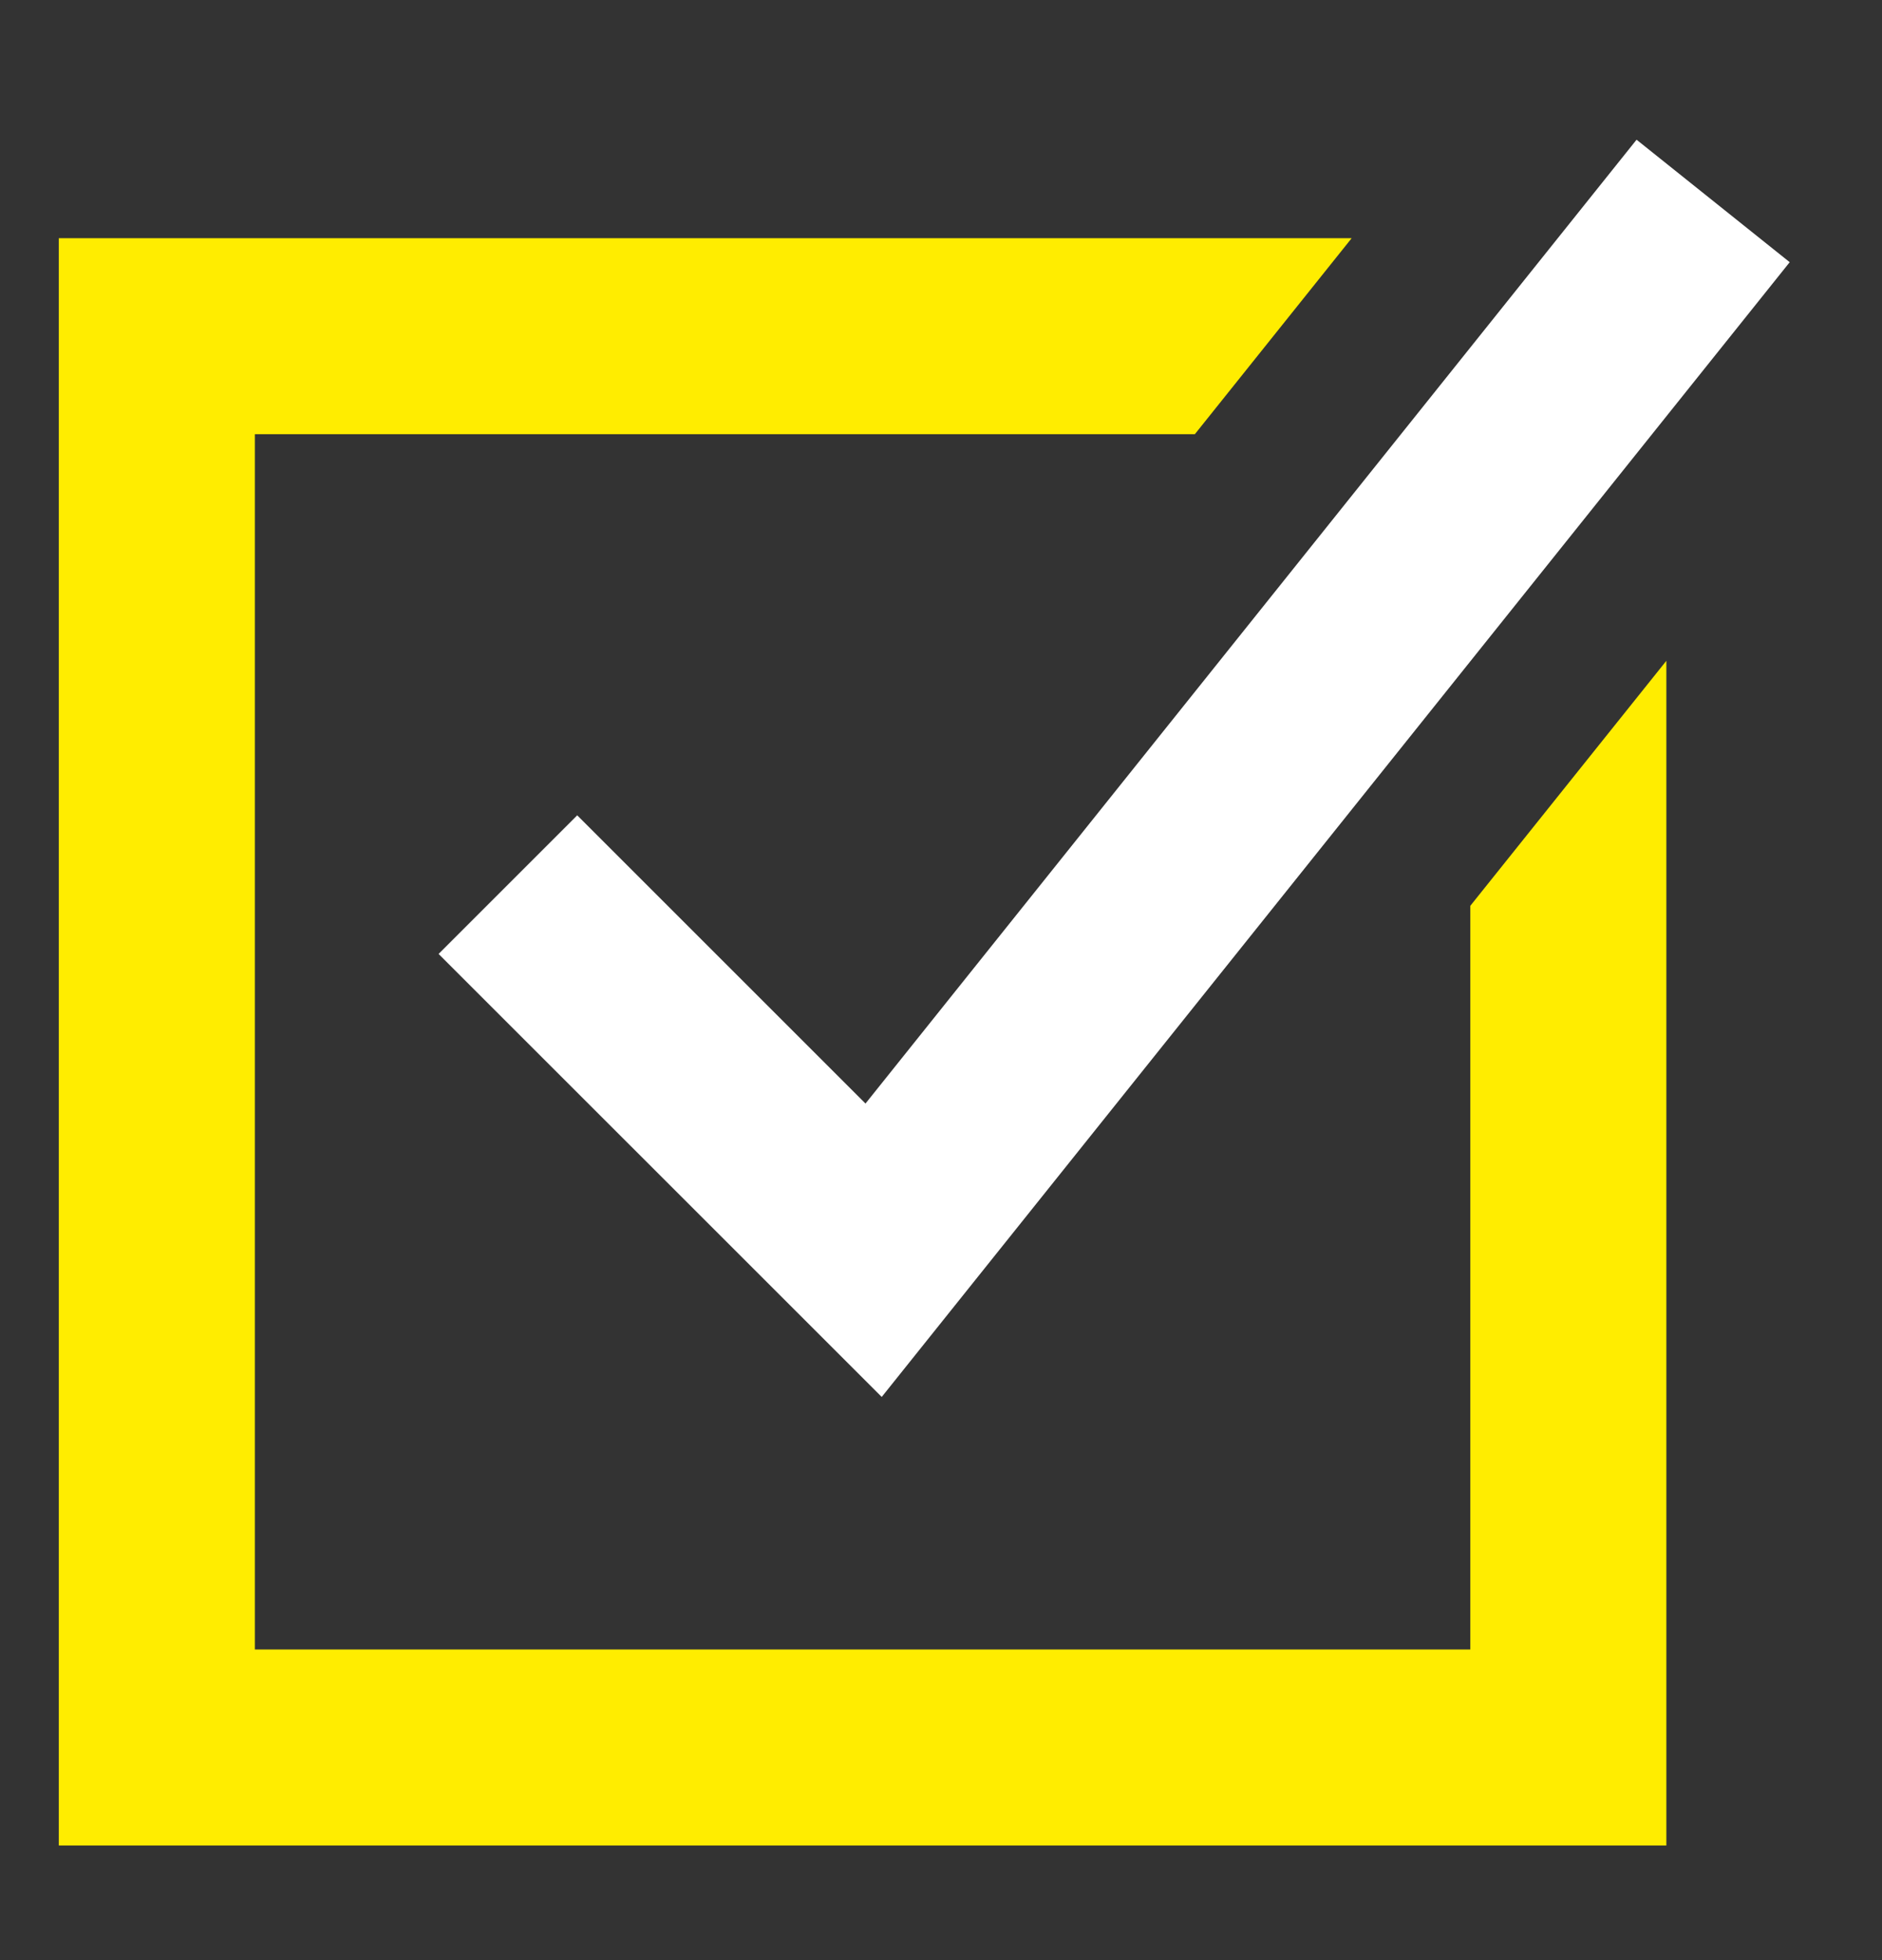 <svg width="24" height="25" viewBox="0 0 24 25" fill="none" xmlns="http://www.w3.org/2000/svg">
<rect x="0" y="0" width="24" height="25" fill="#333333" stroke="none"/>
<path fill-rule="evenodd" clip-rule="evenodd" d="M21.25 22.288V8.428L18.75 11.553V21.038H3.25V5.538H15.237L17.237 3.038H0.75V23.538H21.25V22.288Z" fill="#FFED00"/>
<path fill-rule="evenodd" clip-rule="evenodd" d="M12.116 16.727L22.823 3.344L20.87 1.782L11.037 14.075L7.361 10.399L5.593 12.167L10.257 16.83L11.244 17.817L12.116 16.727Z" fill="white"/>
</svg>
